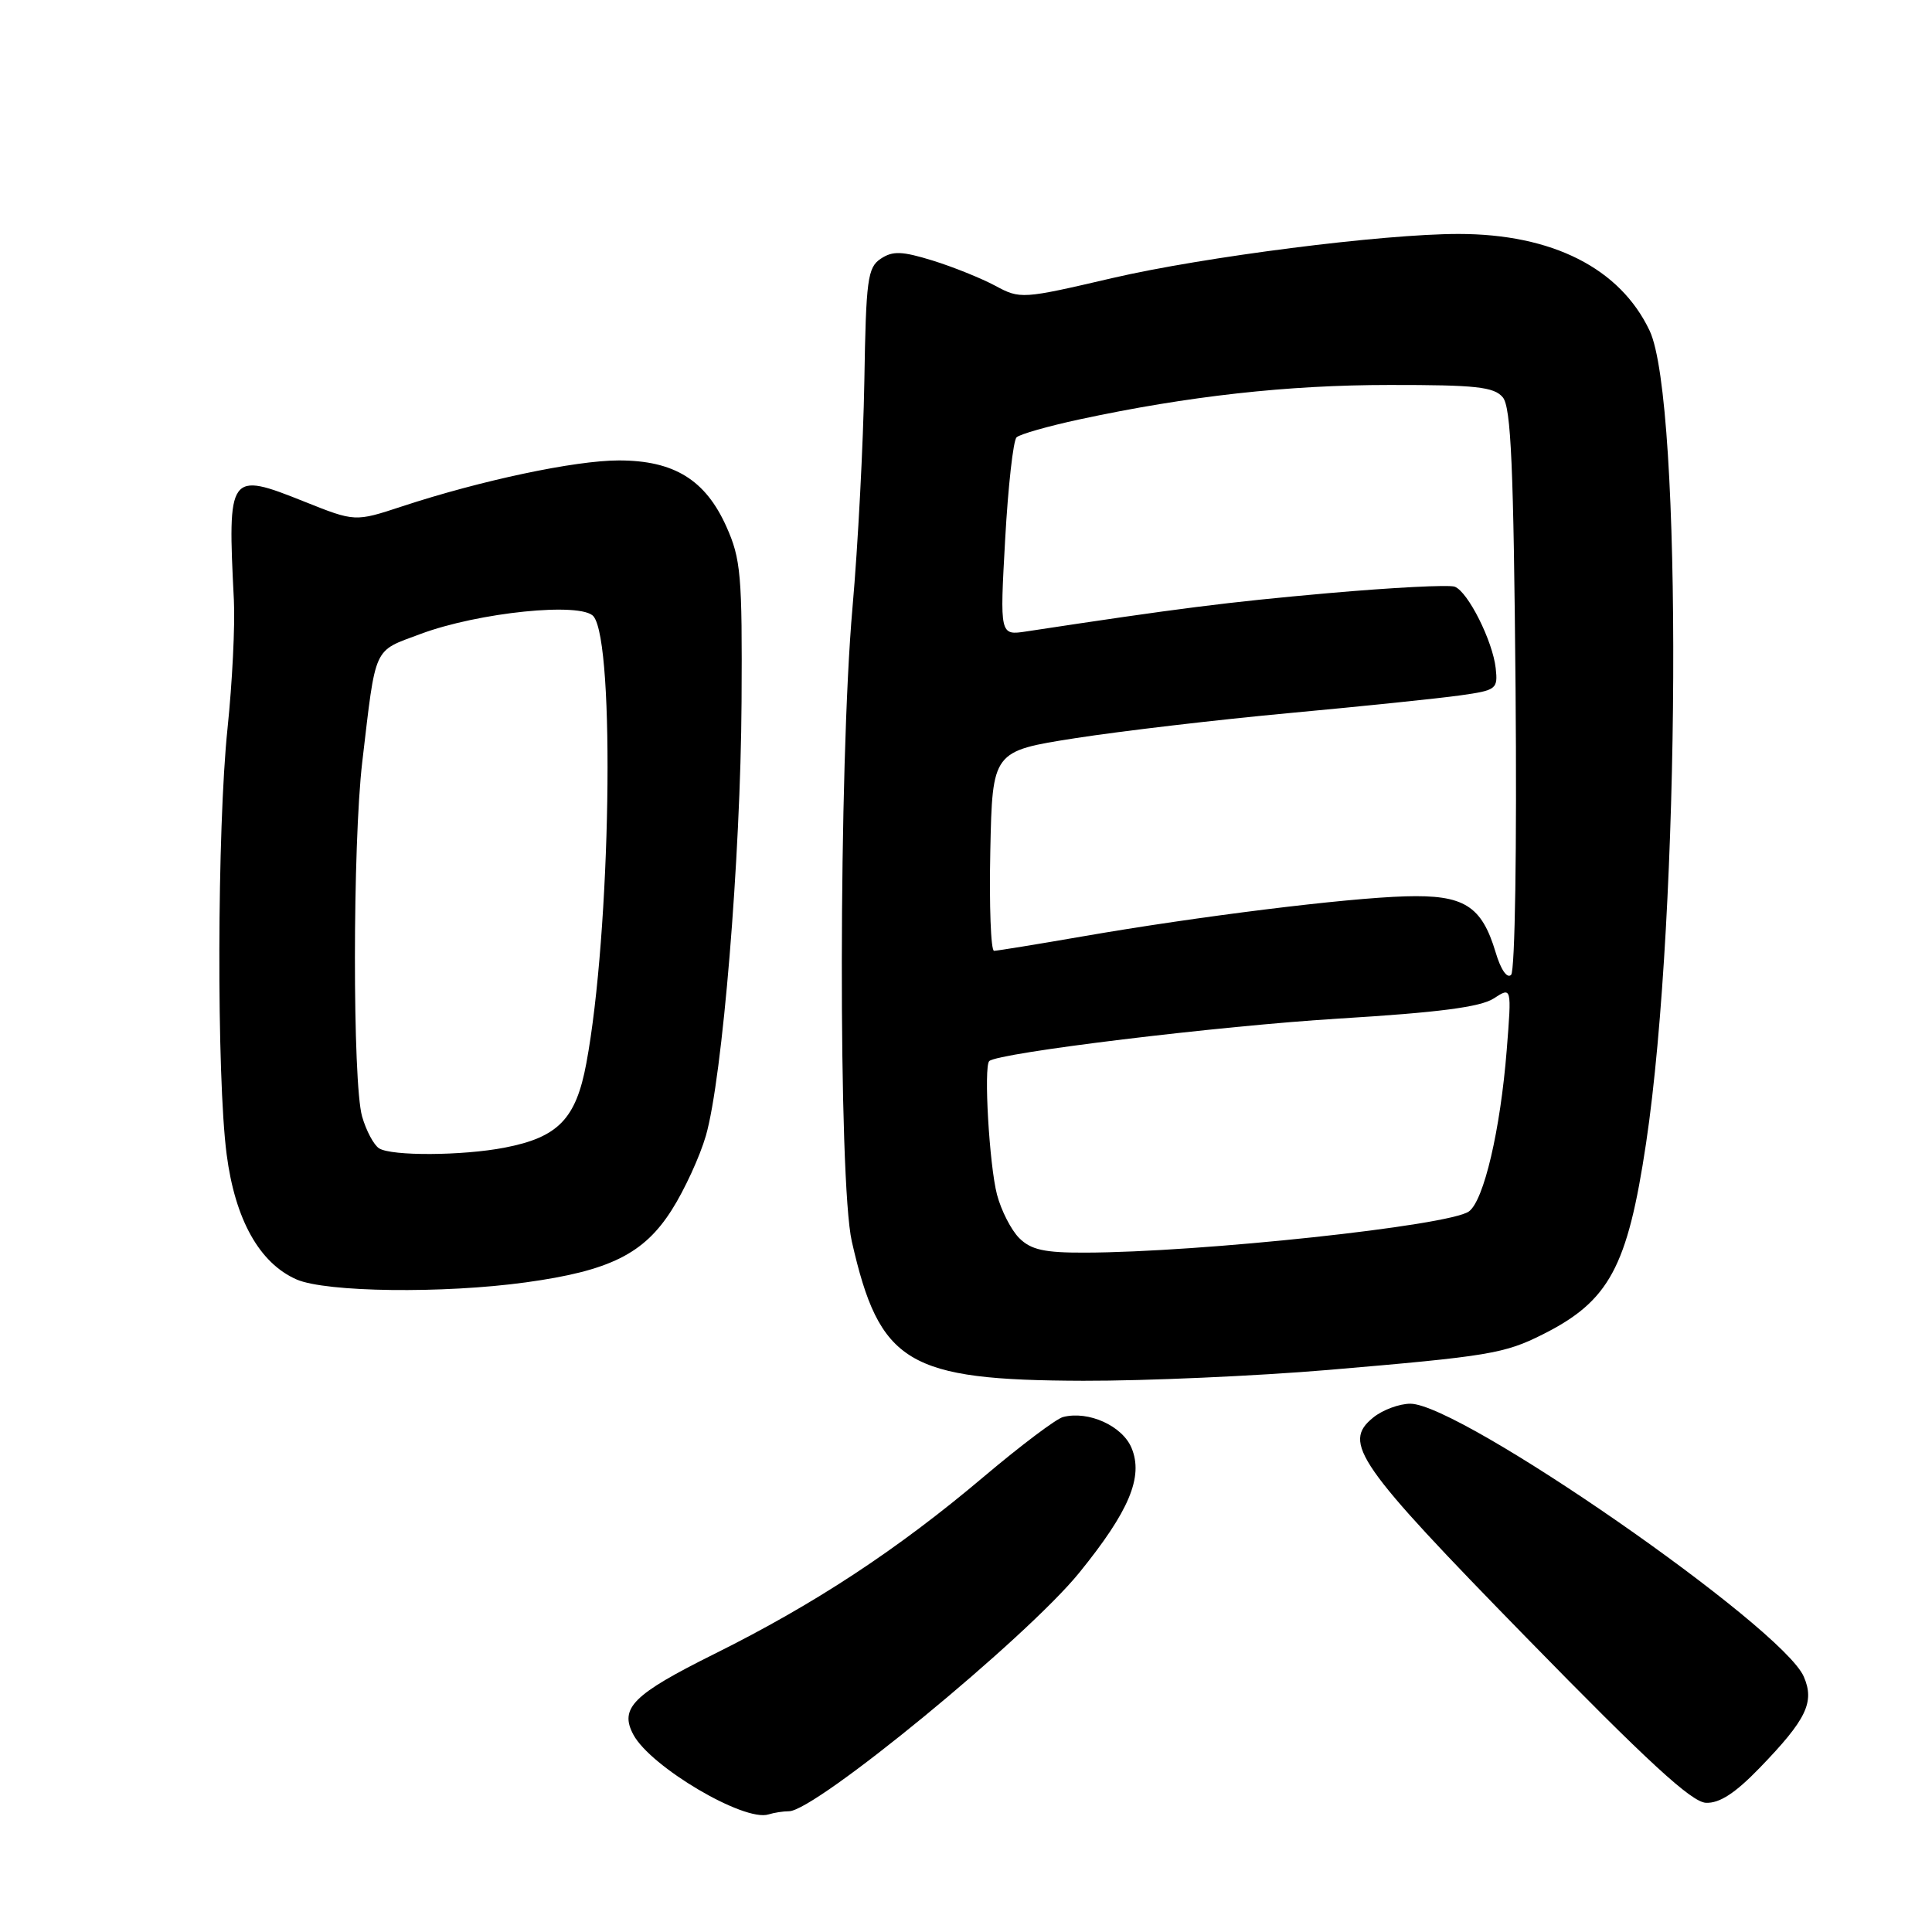 <?xml version="1.0" encoding="UTF-8" standalone="no"?>
<!DOCTYPE svg PUBLIC "-//W3C//DTD SVG 1.1//EN" "http://www.w3.org/Graphics/SVG/1.1/DTD/svg11.dtd" >
<svg xmlns="http://www.w3.org/2000/svg" xmlns:xlink="http://www.w3.org/1999/xlink" version="1.1" viewBox="0 0 256 256">
 <g >
 <path fill="currentColor"
d=" M 104.54 240.00 C 108.04 240.00 136.02 217.01 143.01 208.39 C 149.62 200.24 151.53 195.70 149.94 191.87 C 148.73 188.94 144.24 186.90 140.87 187.76 C 139.97 187.98 135.25 191.54 130.37 195.66 C 118.93 205.33 108.00 212.52 94.67 219.15 C 83.87 224.52 82.04 226.34 83.93 229.86 C 86.21 234.12 98.61 241.44 101.83 240.42 C 102.56 240.19 103.78 240.00 104.54 240.00 Z  M 233.17 234.25 C 239.37 227.84 240.48 225.54 239.01 222.16 C 236.13 215.56 193.51 186.00 186.88 186.00 C 185.42 186.00 183.20 186.82 181.96 187.83 C 177.82 191.18 179.77 193.98 202.32 217.06 C 218.30 233.42 224.12 238.78 226.04 238.88 C 227.84 238.96 229.90 237.63 233.17 234.25 Z  M 176.05 181.52 C 197.31 179.71 199.34 179.37 204.45 176.80 C 213.23 172.39 215.65 167.90 218.11 151.50 C 222.68 120.99 222.98 53.08 218.58 43.81 C 214.66 35.54 205.68 31.00 193.26 31.00 C 183.24 31.00 159.50 34.03 147.37 36.85 C 135.44 39.63 135.19 39.65 131.87 37.86 C 130.02 36.87 126.28 35.36 123.57 34.52 C 119.51 33.27 118.29 33.23 116.71 34.28 C 114.96 35.44 114.75 37.01 114.53 50.53 C 114.39 58.76 113.69 72.25 112.96 80.50 C 111.12 101.26 111.06 156.56 112.87 164.50 C 116.55 180.68 120.22 182.89 143.55 182.96 C 151.82 182.98 166.45 182.33 176.05 181.52 Z  M 69.68 169.92 C 80.79 168.39 85.32 166.15 89.02 160.31 C 90.70 157.67 92.73 153.25 93.53 150.50 C 95.73 142.88 98.14 113.68 98.26 93.00 C 98.36 76.18 98.17 74.07 96.25 69.78 C 93.47 63.57 89.30 61.01 82.00 61.01 C 76.20 61.01 63.71 63.66 53.27 67.10 C 47.04 69.15 47.04 69.15 40.31 66.46 C 30.31 62.46 30.14 62.69 30.99 79.50 C 31.16 82.80 30.78 90.45 30.15 96.50 C 28.76 109.80 28.69 142.66 30.03 152.95 C 31.15 161.61 34.39 167.39 39.31 169.54 C 43.22 171.23 58.72 171.43 69.68 169.92 Z  M 135.05 164.05 C 133.98 162.98 132.66 160.39 132.11 158.30 C 131.09 154.42 130.33 141.32 131.08 140.60 C 132.24 139.50 161.68 135.92 177.50 134.96 C 190.62 134.16 196.15 133.44 197.91 132.31 C 200.31 130.75 200.31 130.75 199.65 139.12 C 198.81 149.72 196.62 159.08 194.64 160.52 C 192.06 162.41 159.06 165.95 143.75 165.98 C 138.38 166.00 136.60 165.60 135.05 164.05 Z  M 198.18 126.19 C 196.32 119.99 193.98 118.54 186.22 118.77 C 178.29 119.00 158.72 121.43 143.50 124.07 C 137.45 125.12 132.15 125.98 131.72 125.99 C 131.29 126.00 131.07 120.04 131.22 112.76 C 131.50 99.53 131.50 99.53 142.50 97.81 C 148.55 96.87 161.38 95.36 171.00 94.47 C 180.62 93.58 190.75 92.53 193.50 92.14 C 198.28 91.47 198.49 91.31 198.19 88.55 C 197.79 84.94 194.52 78.41 192.76 77.74 C 192.03 77.46 184.48 77.85 175.97 78.60 C 162.60 79.79 156.19 80.60 135.99 83.67 C 132.48 84.20 132.48 84.20 133.19 71.45 C 133.58 64.43 134.26 58.36 134.70 57.95 C 135.14 57.53 138.88 56.47 143.00 55.58 C 157.42 52.48 170.61 51.01 184.13 51.01 C 195.58 51.00 197.97 51.26 199.13 52.65 C 200.22 53.97 200.56 61.77 200.82 91.29 C 201.00 112.32 200.75 128.65 200.23 129.17 C 199.70 129.70 198.86 128.49 198.18 126.19 Z  M 50.23 152.16 C 49.53 151.72 48.52 149.82 47.98 147.94 C 46.70 143.48 46.72 111.86 48.00 100.97 C 49.84 85.38 49.39 86.37 55.68 84.02 C 63.39 81.13 77.09 79.74 78.65 81.68 C 81.54 85.26 80.92 123.63 77.69 140.90 C 76.32 148.27 73.96 150.70 66.86 152.07 C 61.27 153.15 51.87 153.20 50.23 152.16 Z "/>
</g>
</svg>